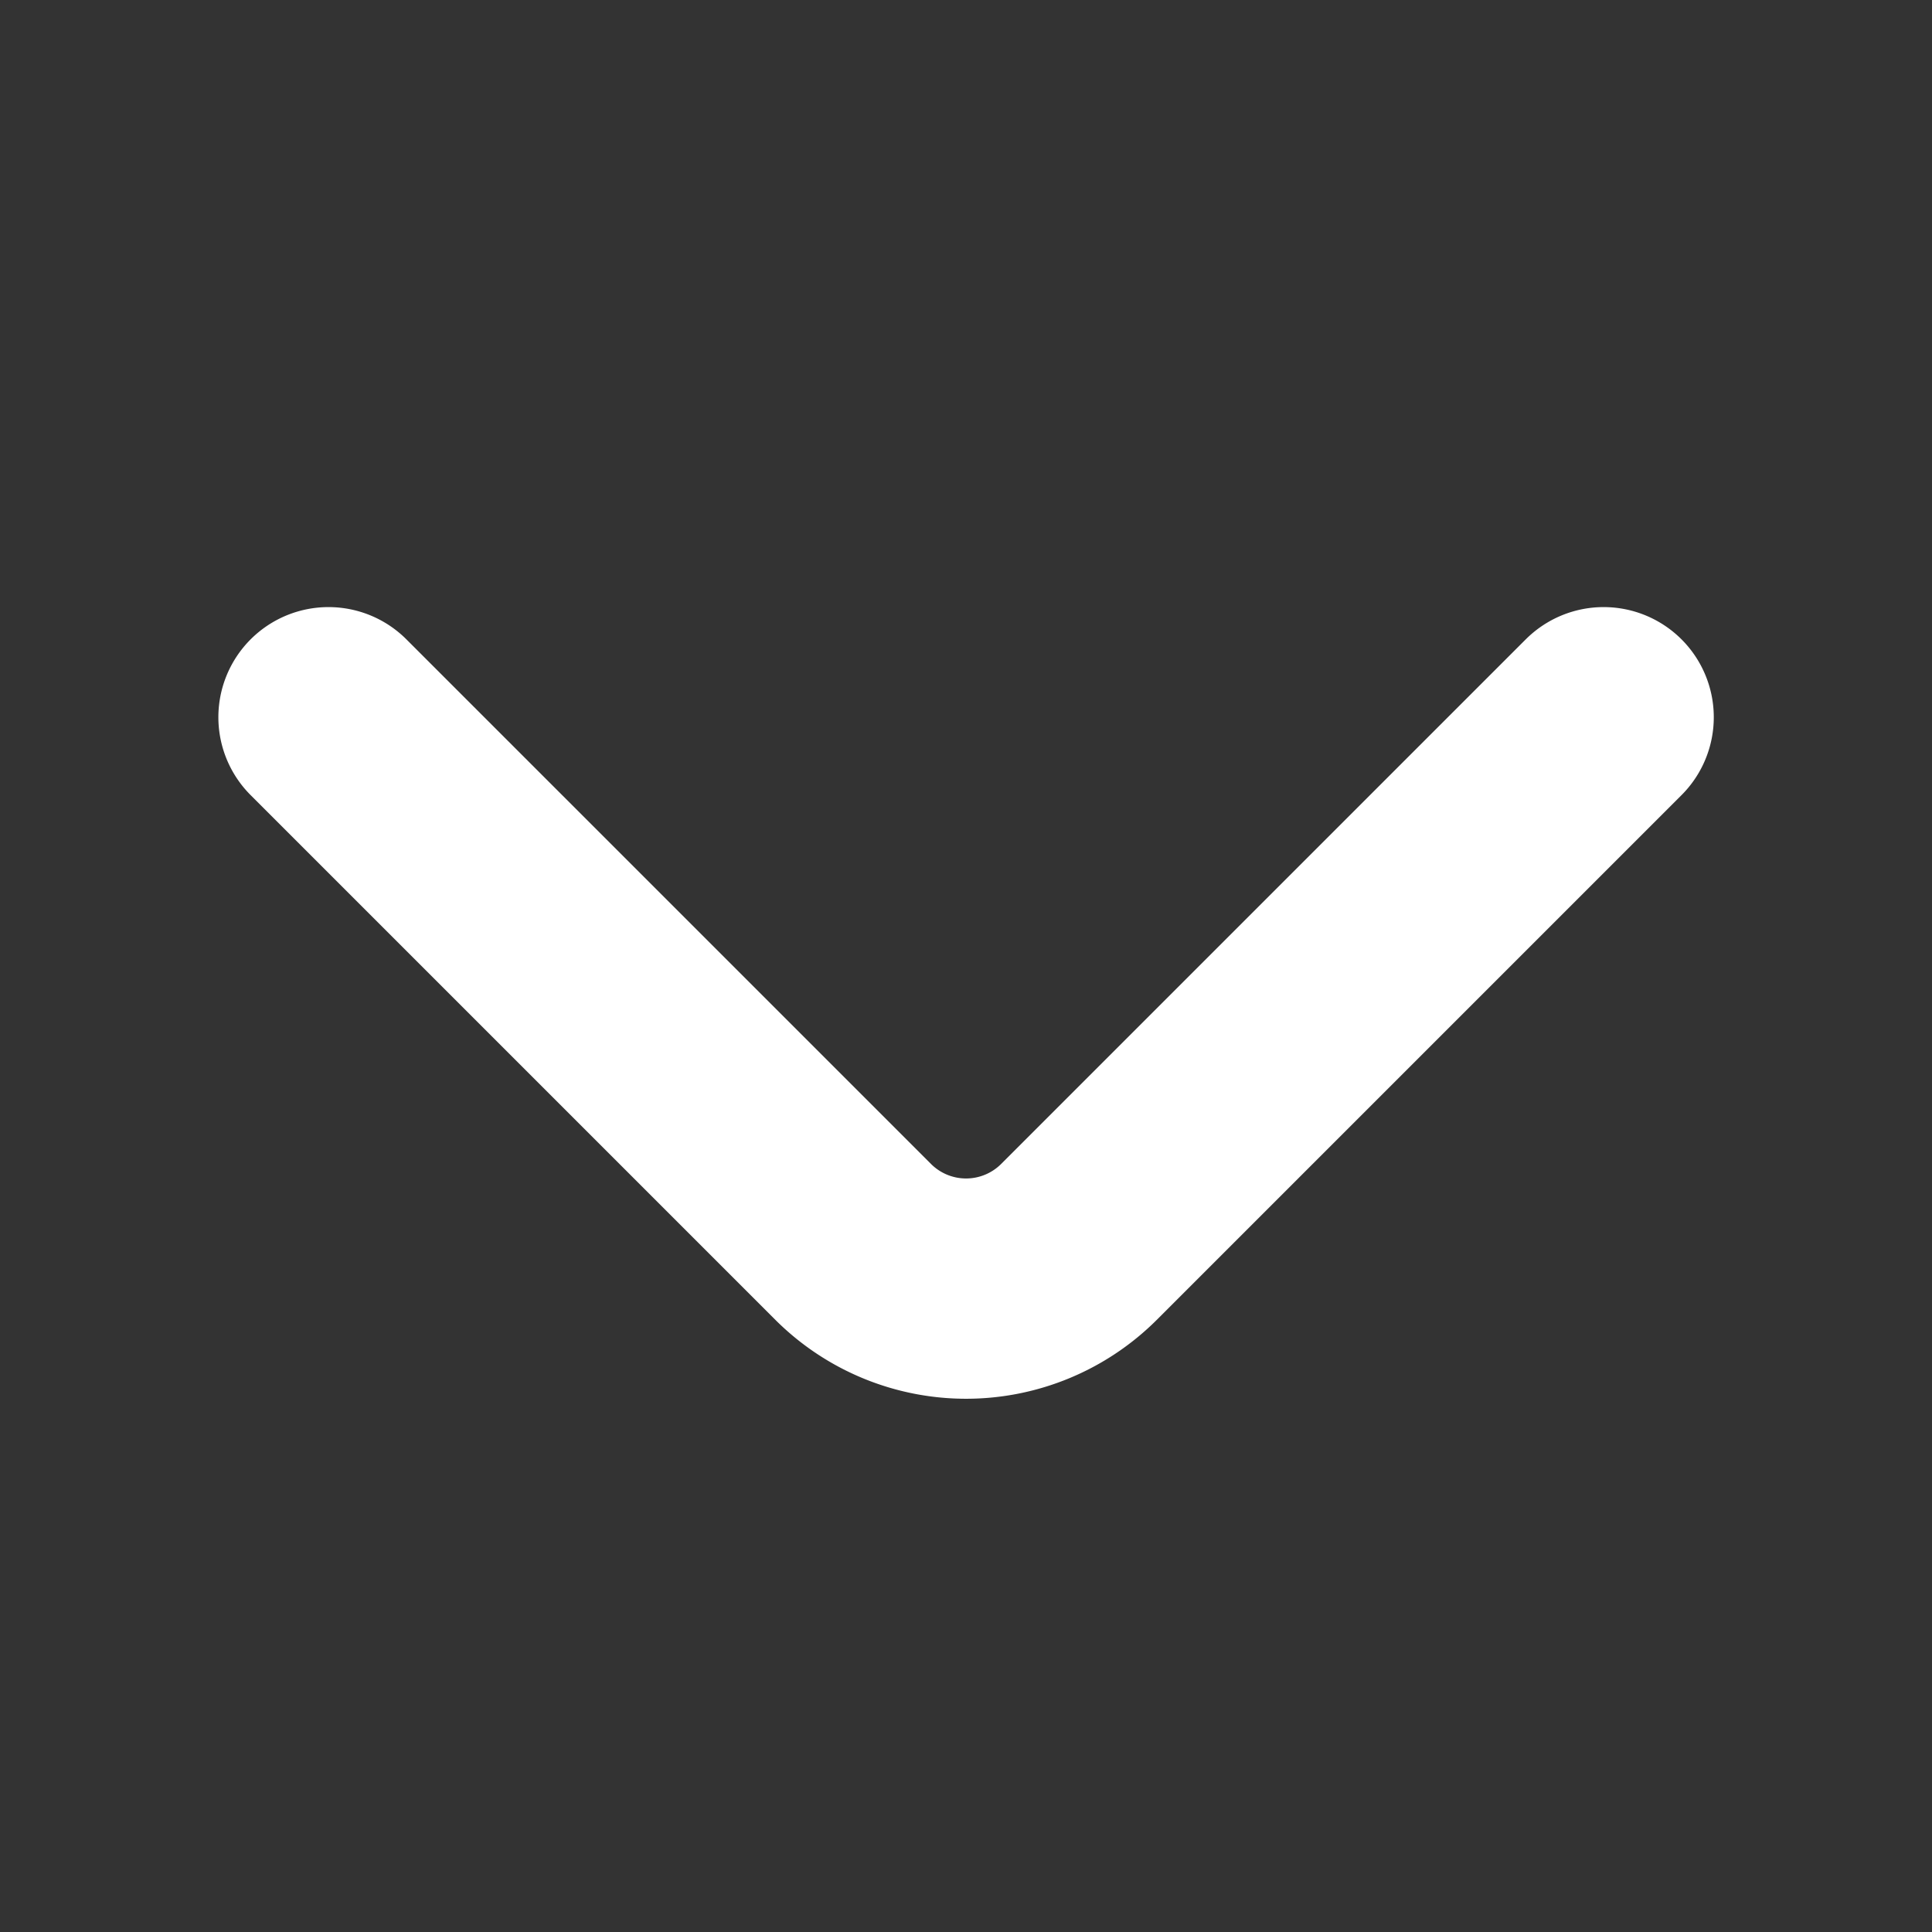 <svg xmlns="http://www.w3.org/2000/svg" width="13.156" height="13.156" viewBox="0 0 13.156 13.156">
  <rect x="0" y="0" width="13.156" height="13.156" fill="#333333" stroke="none"/>
  <g id="vuesax_linear_arrow-right" data-name="vuesax/linear/arrow-right" transform="translate(265.156 -300) rotate(90)">
    <g id="arrow-right" transform="translate(300 252)">
      <path id="Vector" d="M0,8.683,3.574,5.109a1.088,1.088,0,0,0,0-1.535L0,0" transform="translate(4.884 2.236)" fill="none" stroke="#fff" stroke-linecap="round" stroke-linejoin="round" stroke-width="1.5"/>
      <path id="Vector-2" data-name="Vector" d="M0,0H13.156V13.156H0Z" transform="translate(13.156 13.156) rotate(180)" fill="none" opacity="0"/>
    </g>
  </g>
</svg>
